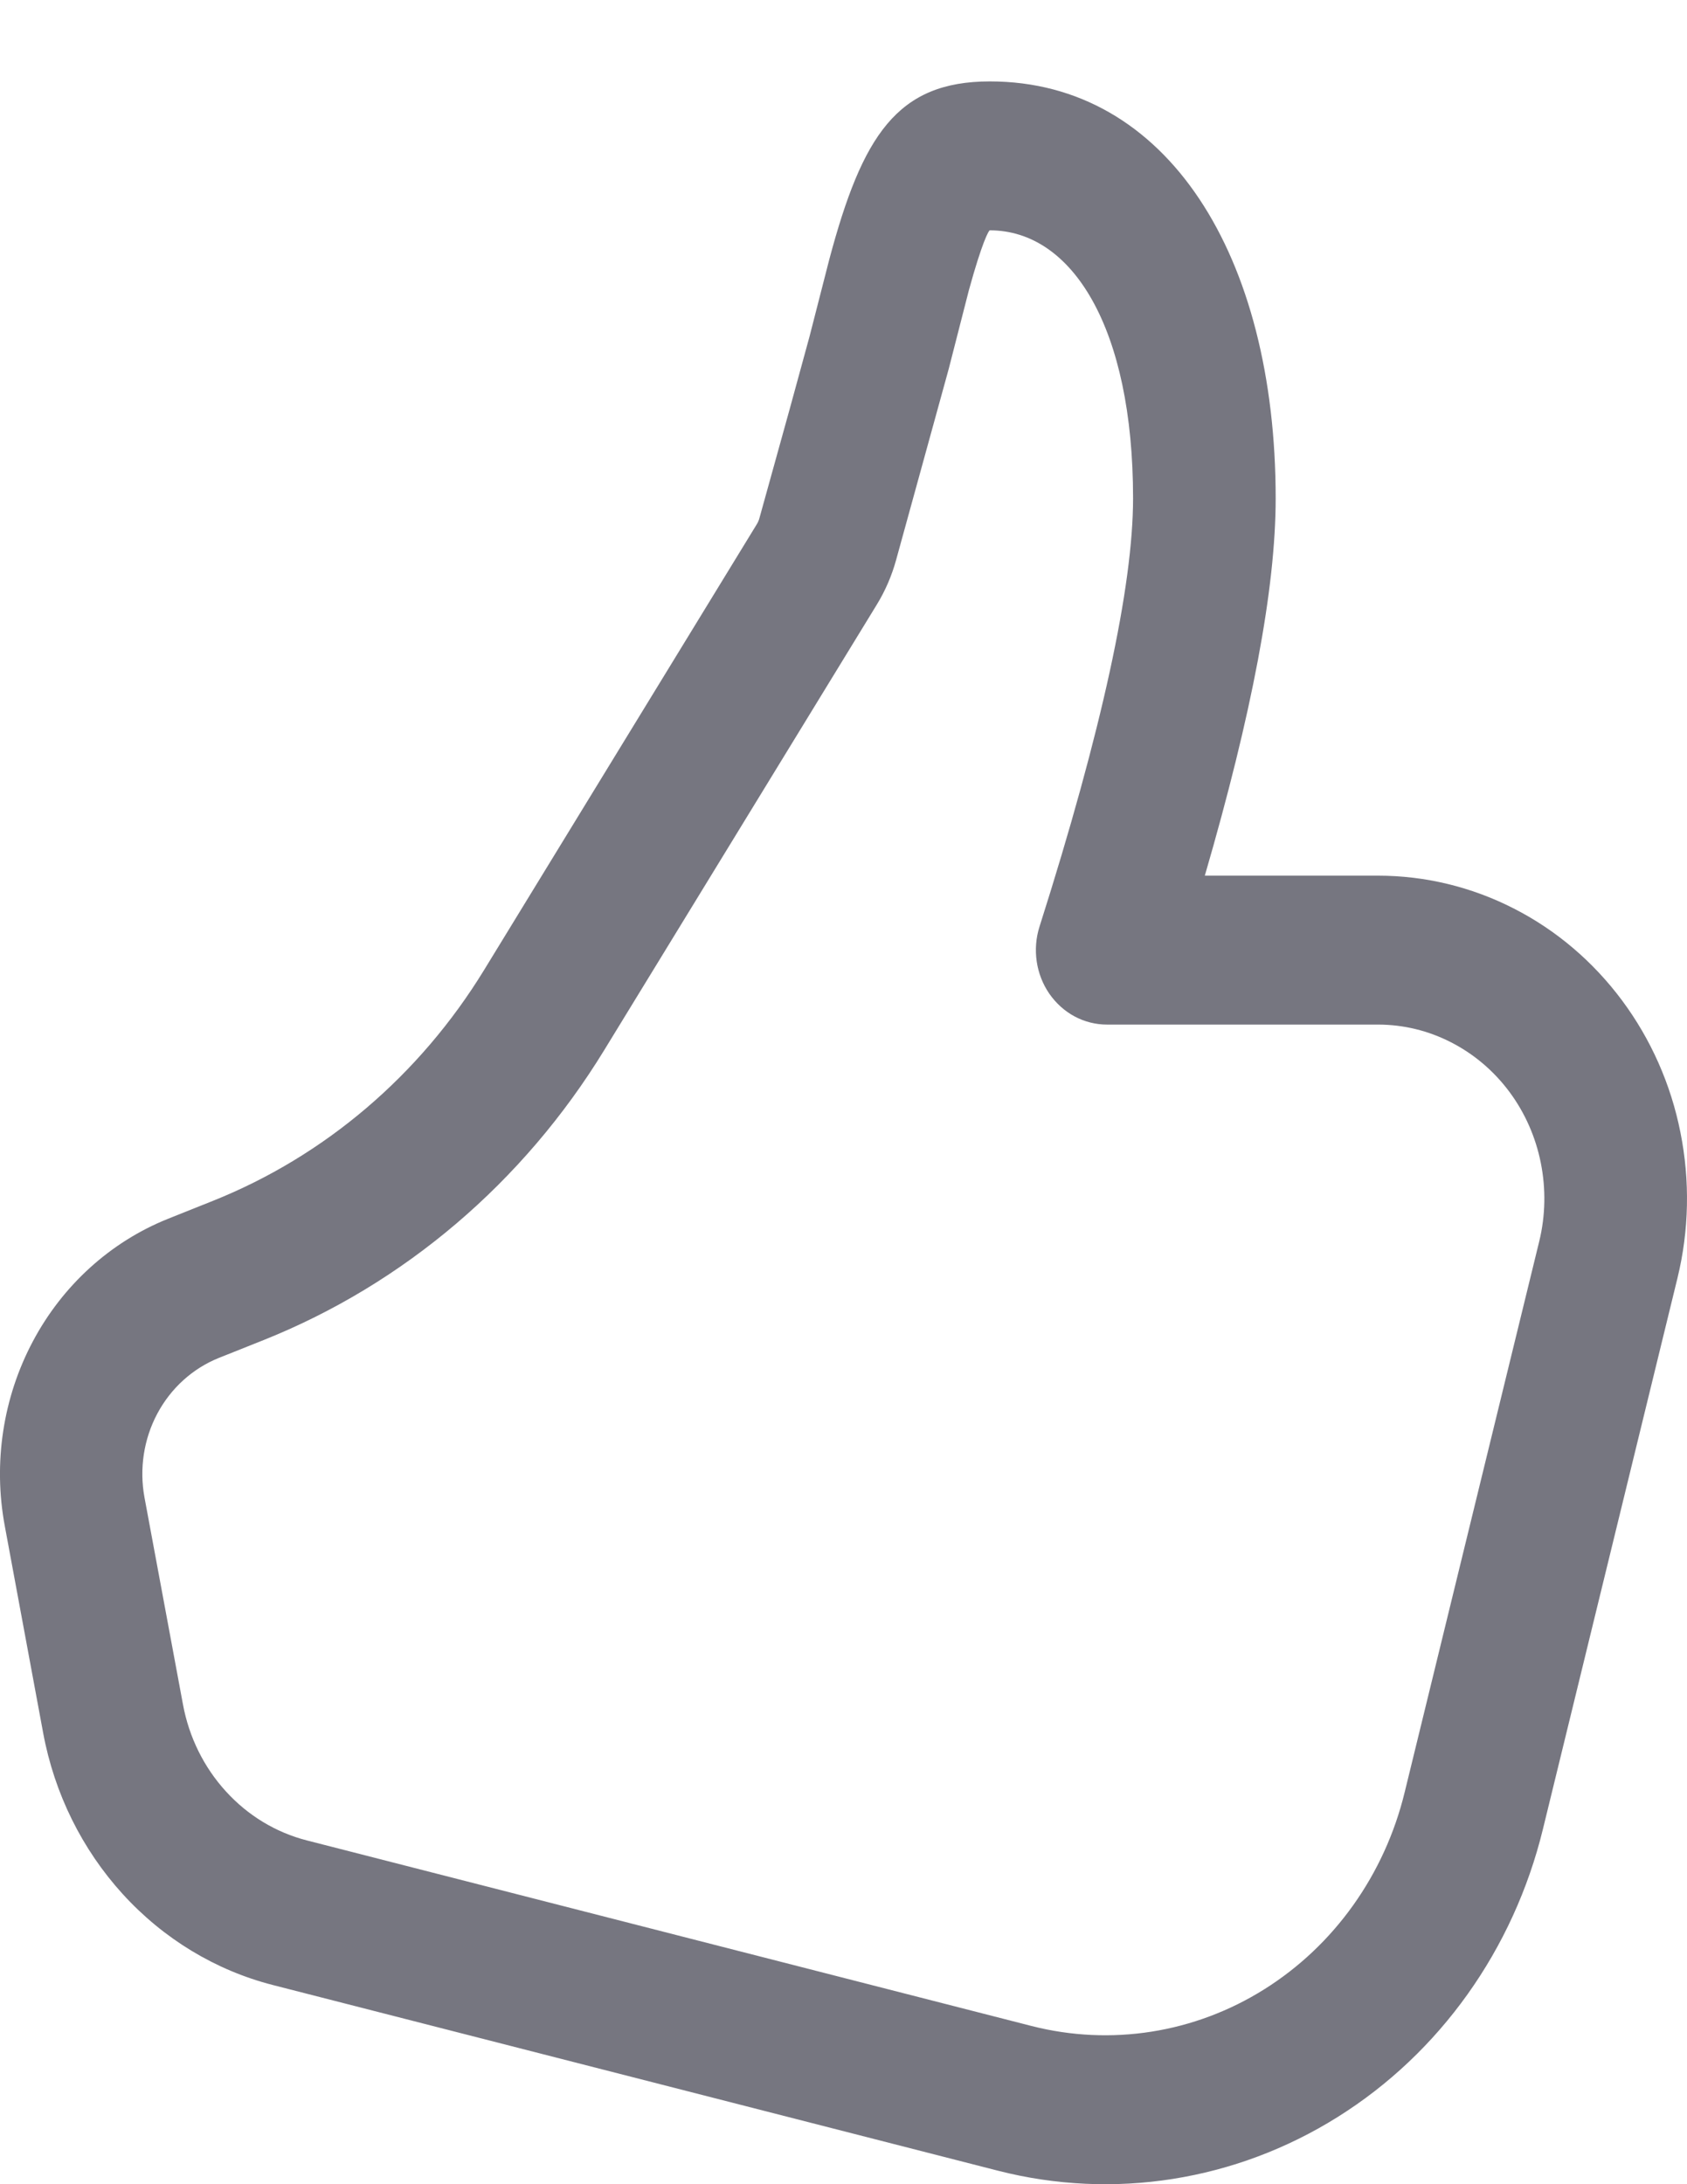 <svg width="17" height="22" viewBox="0 0 17 22" fill="none" xmlns="http://www.w3.org/2000/svg">
<path d="M12.855 5.019C12.855 2.577 11.763 0.82 9.975 0.82C9.041 0.82 8.69 1.363 8.356 2.616L8.158 3.388C8.061 3.747 7.893 4.358 7.653 5.218C7.647 5.241 7.637 5.264 7.624 5.284L4.879 9.769C4.229 10.831 3.271 11.646 2.144 12.096L1.691 12.277C1.113 12.509 0.631 12.946 0.331 13.511C0.03 14.077 -0.07 14.735 0.048 15.369L0.435 17.455C0.548 18.065 0.827 18.628 1.237 19.078C1.647 19.528 2.172 19.846 2.75 19.994L10.056 21.864C11.221 22.162 12.452 21.967 13.48 21.323C14.509 20.679 15.252 19.637 15.548 18.424L16.904 12.873C17.021 12.393 17.031 11.892 16.934 11.407C16.838 10.922 16.636 10.467 16.345 10.076C16.054 9.685 15.681 9.368 15.255 9.151C14.829 8.933 14.361 8.82 13.886 8.82L12.141 8.82C12.616 7.188 12.855 5.928 12.855 5.019ZM1.456 15.083C1.403 14.795 1.448 14.496 1.585 14.239C1.722 13.982 1.941 13.784 2.204 13.678L2.658 13.497C4.071 12.932 5.274 11.909 6.089 10.577L8.835 6.091C8.921 5.951 8.987 5.798 9.031 5.637L9.56 3.717L9.763 2.925C9.897 2.437 9.964 2.32 9.974 2.32C10.806 2.32 11.418 3.304 11.418 5.019C11.418 5.903 11.105 7.354 10.475 9.334C10.439 9.447 10.43 9.567 10.447 9.684C10.464 9.801 10.508 9.913 10.574 10.009C10.641 10.105 10.728 10.184 10.829 10.238C10.93 10.292 11.042 10.32 11.156 10.32L13.886 10.32C14.142 10.32 14.394 10.381 14.623 10.499C14.852 10.616 15.053 10.786 15.21 10.997C15.367 11.208 15.475 11.453 15.527 11.714C15.579 11.975 15.574 12.245 15.511 12.503L14.155 18.052C13.953 18.883 13.444 19.596 12.74 20.037C12.037 20.478 11.195 20.61 10.397 20.407L3.091 18.537C2.779 18.457 2.497 18.286 2.276 18.043C2.055 17.801 1.905 17.498 1.844 17.169L1.456 15.083Z" fill="#767680"/>
</svg>
